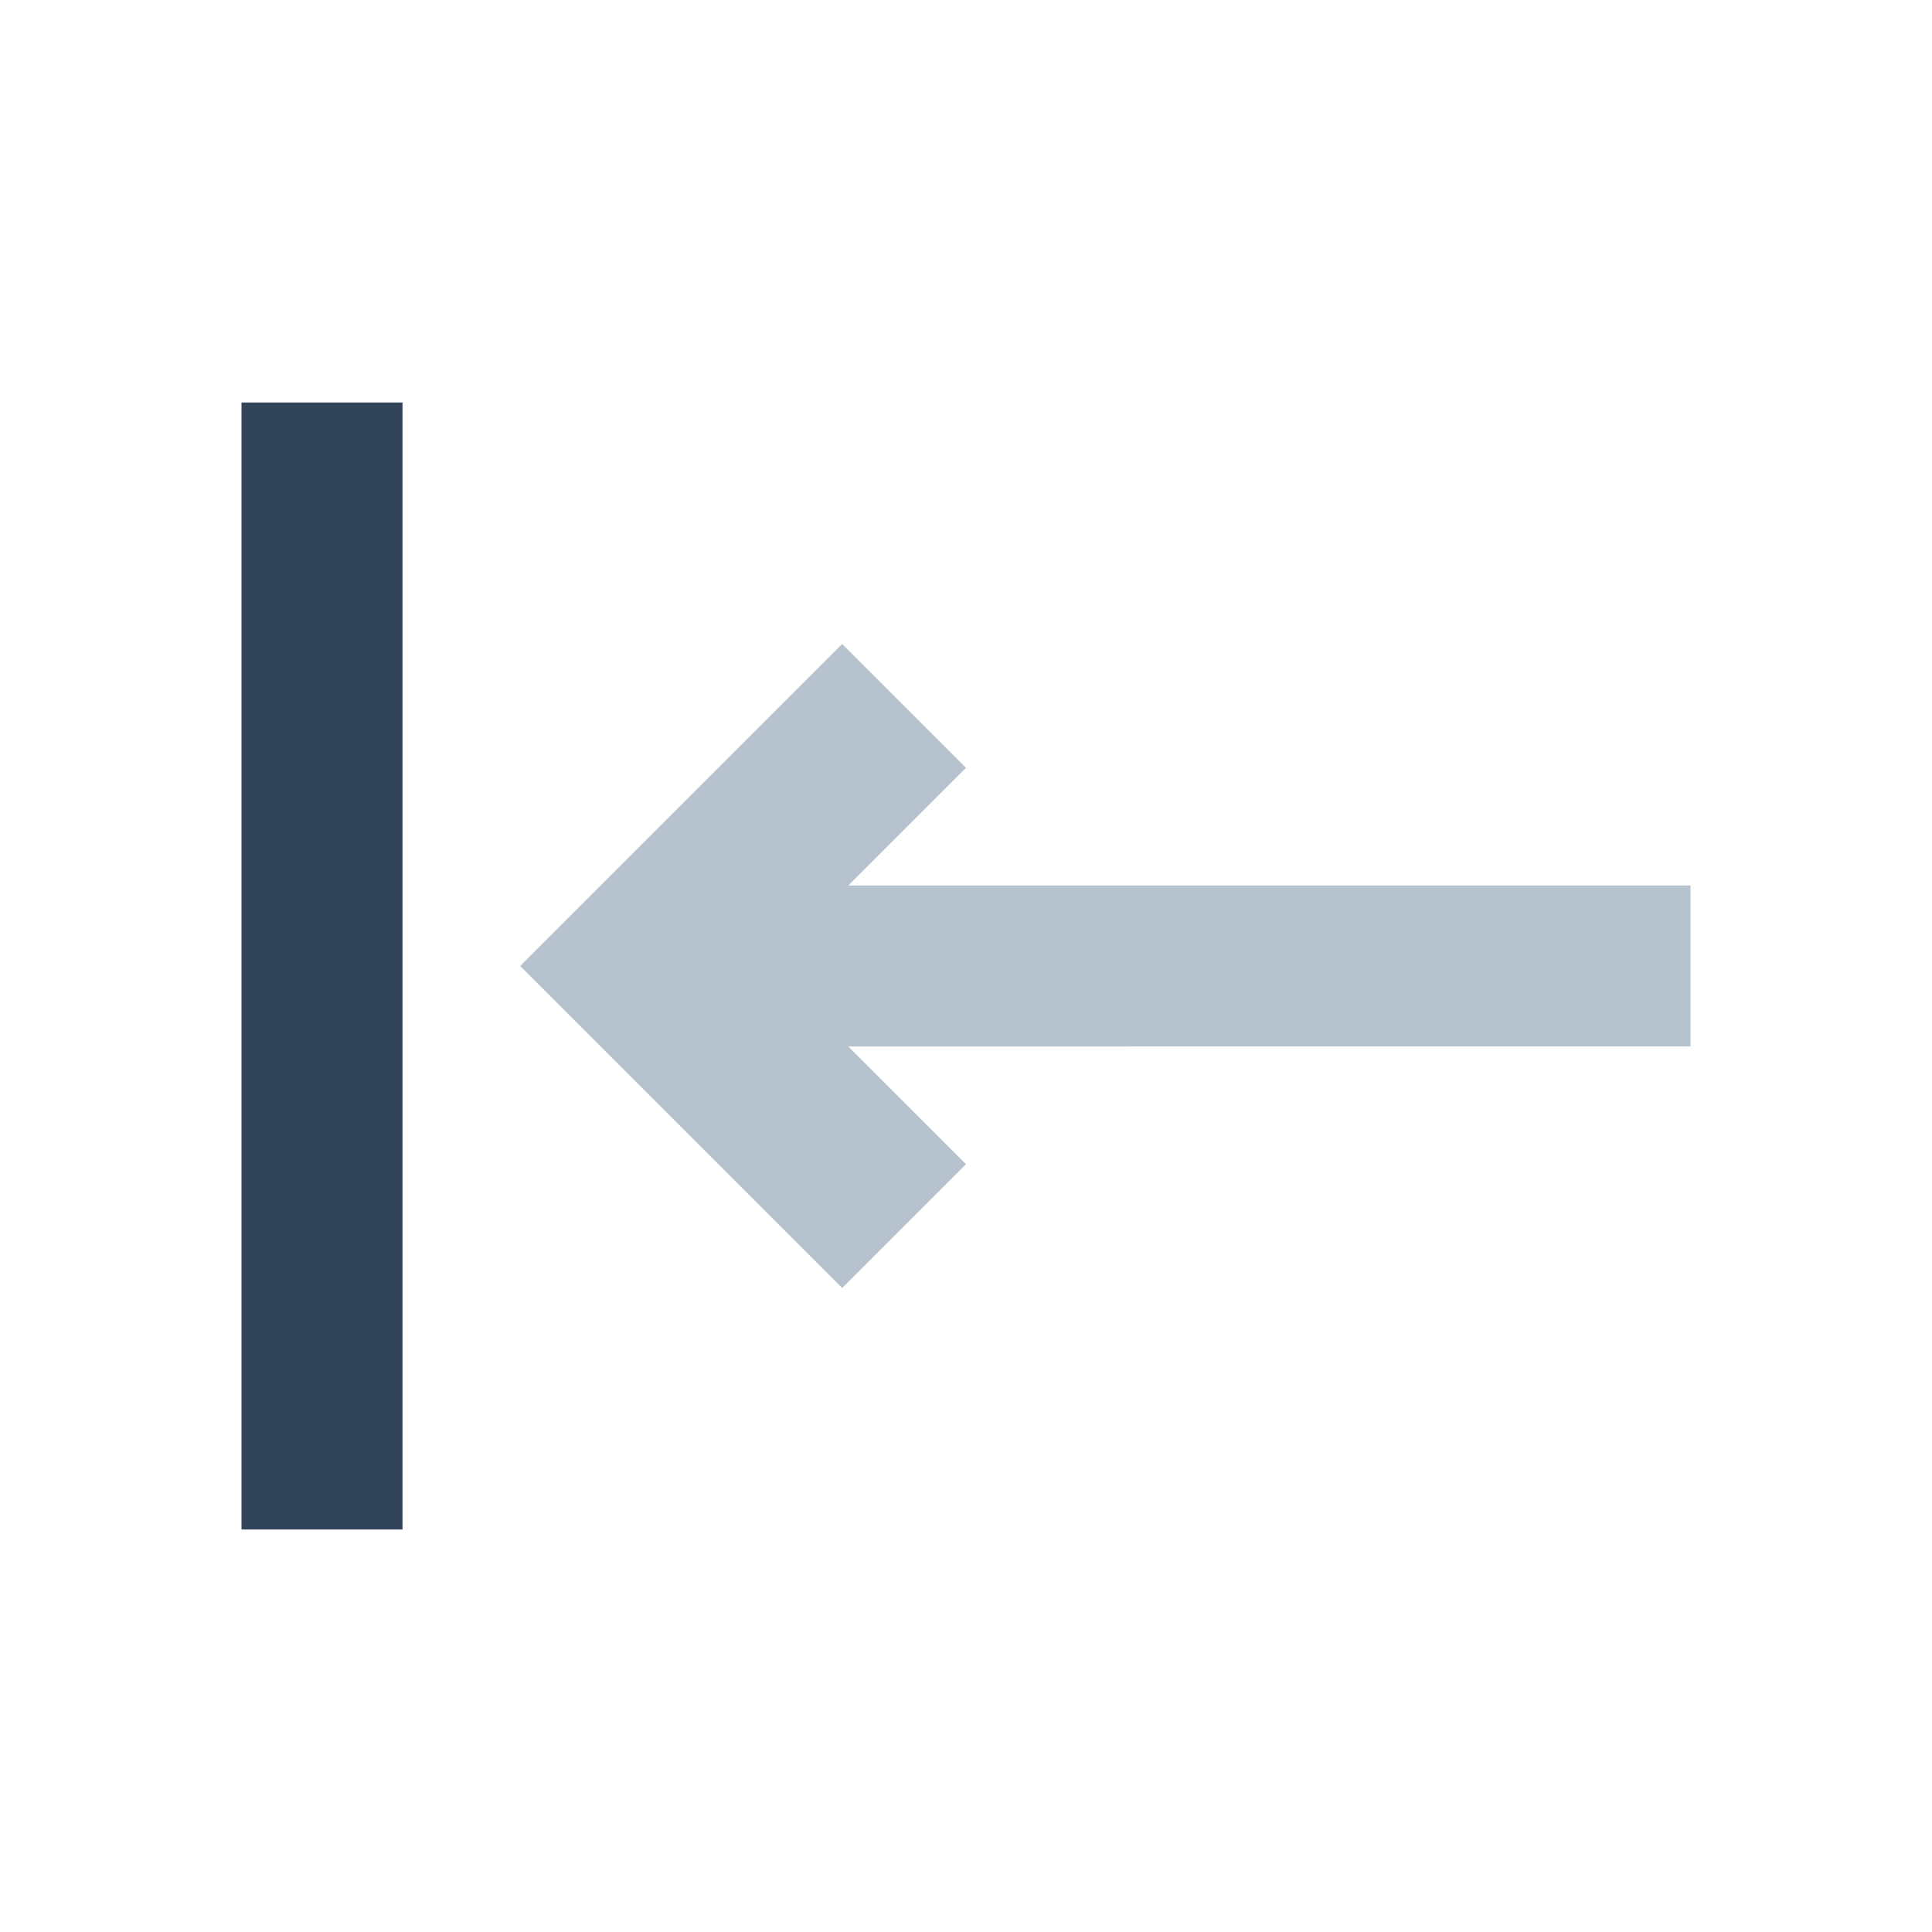 <svg xmlns="http://www.w3.org/2000/svg" width="24" height="24" viewBox="0 0 24 24">
  <g fill="none" fill-rule="evenodd">
    <path fill="#324558" d="M5 5H3v14h2z"/>
    <path fill="#B6C2CD" d="M10.538 13L12 14.462 10.462 16 8 13.538 6.462 12l4-4L12 9.538 10.538 11H21v2H10.538z"/>
  </g>
</svg>
